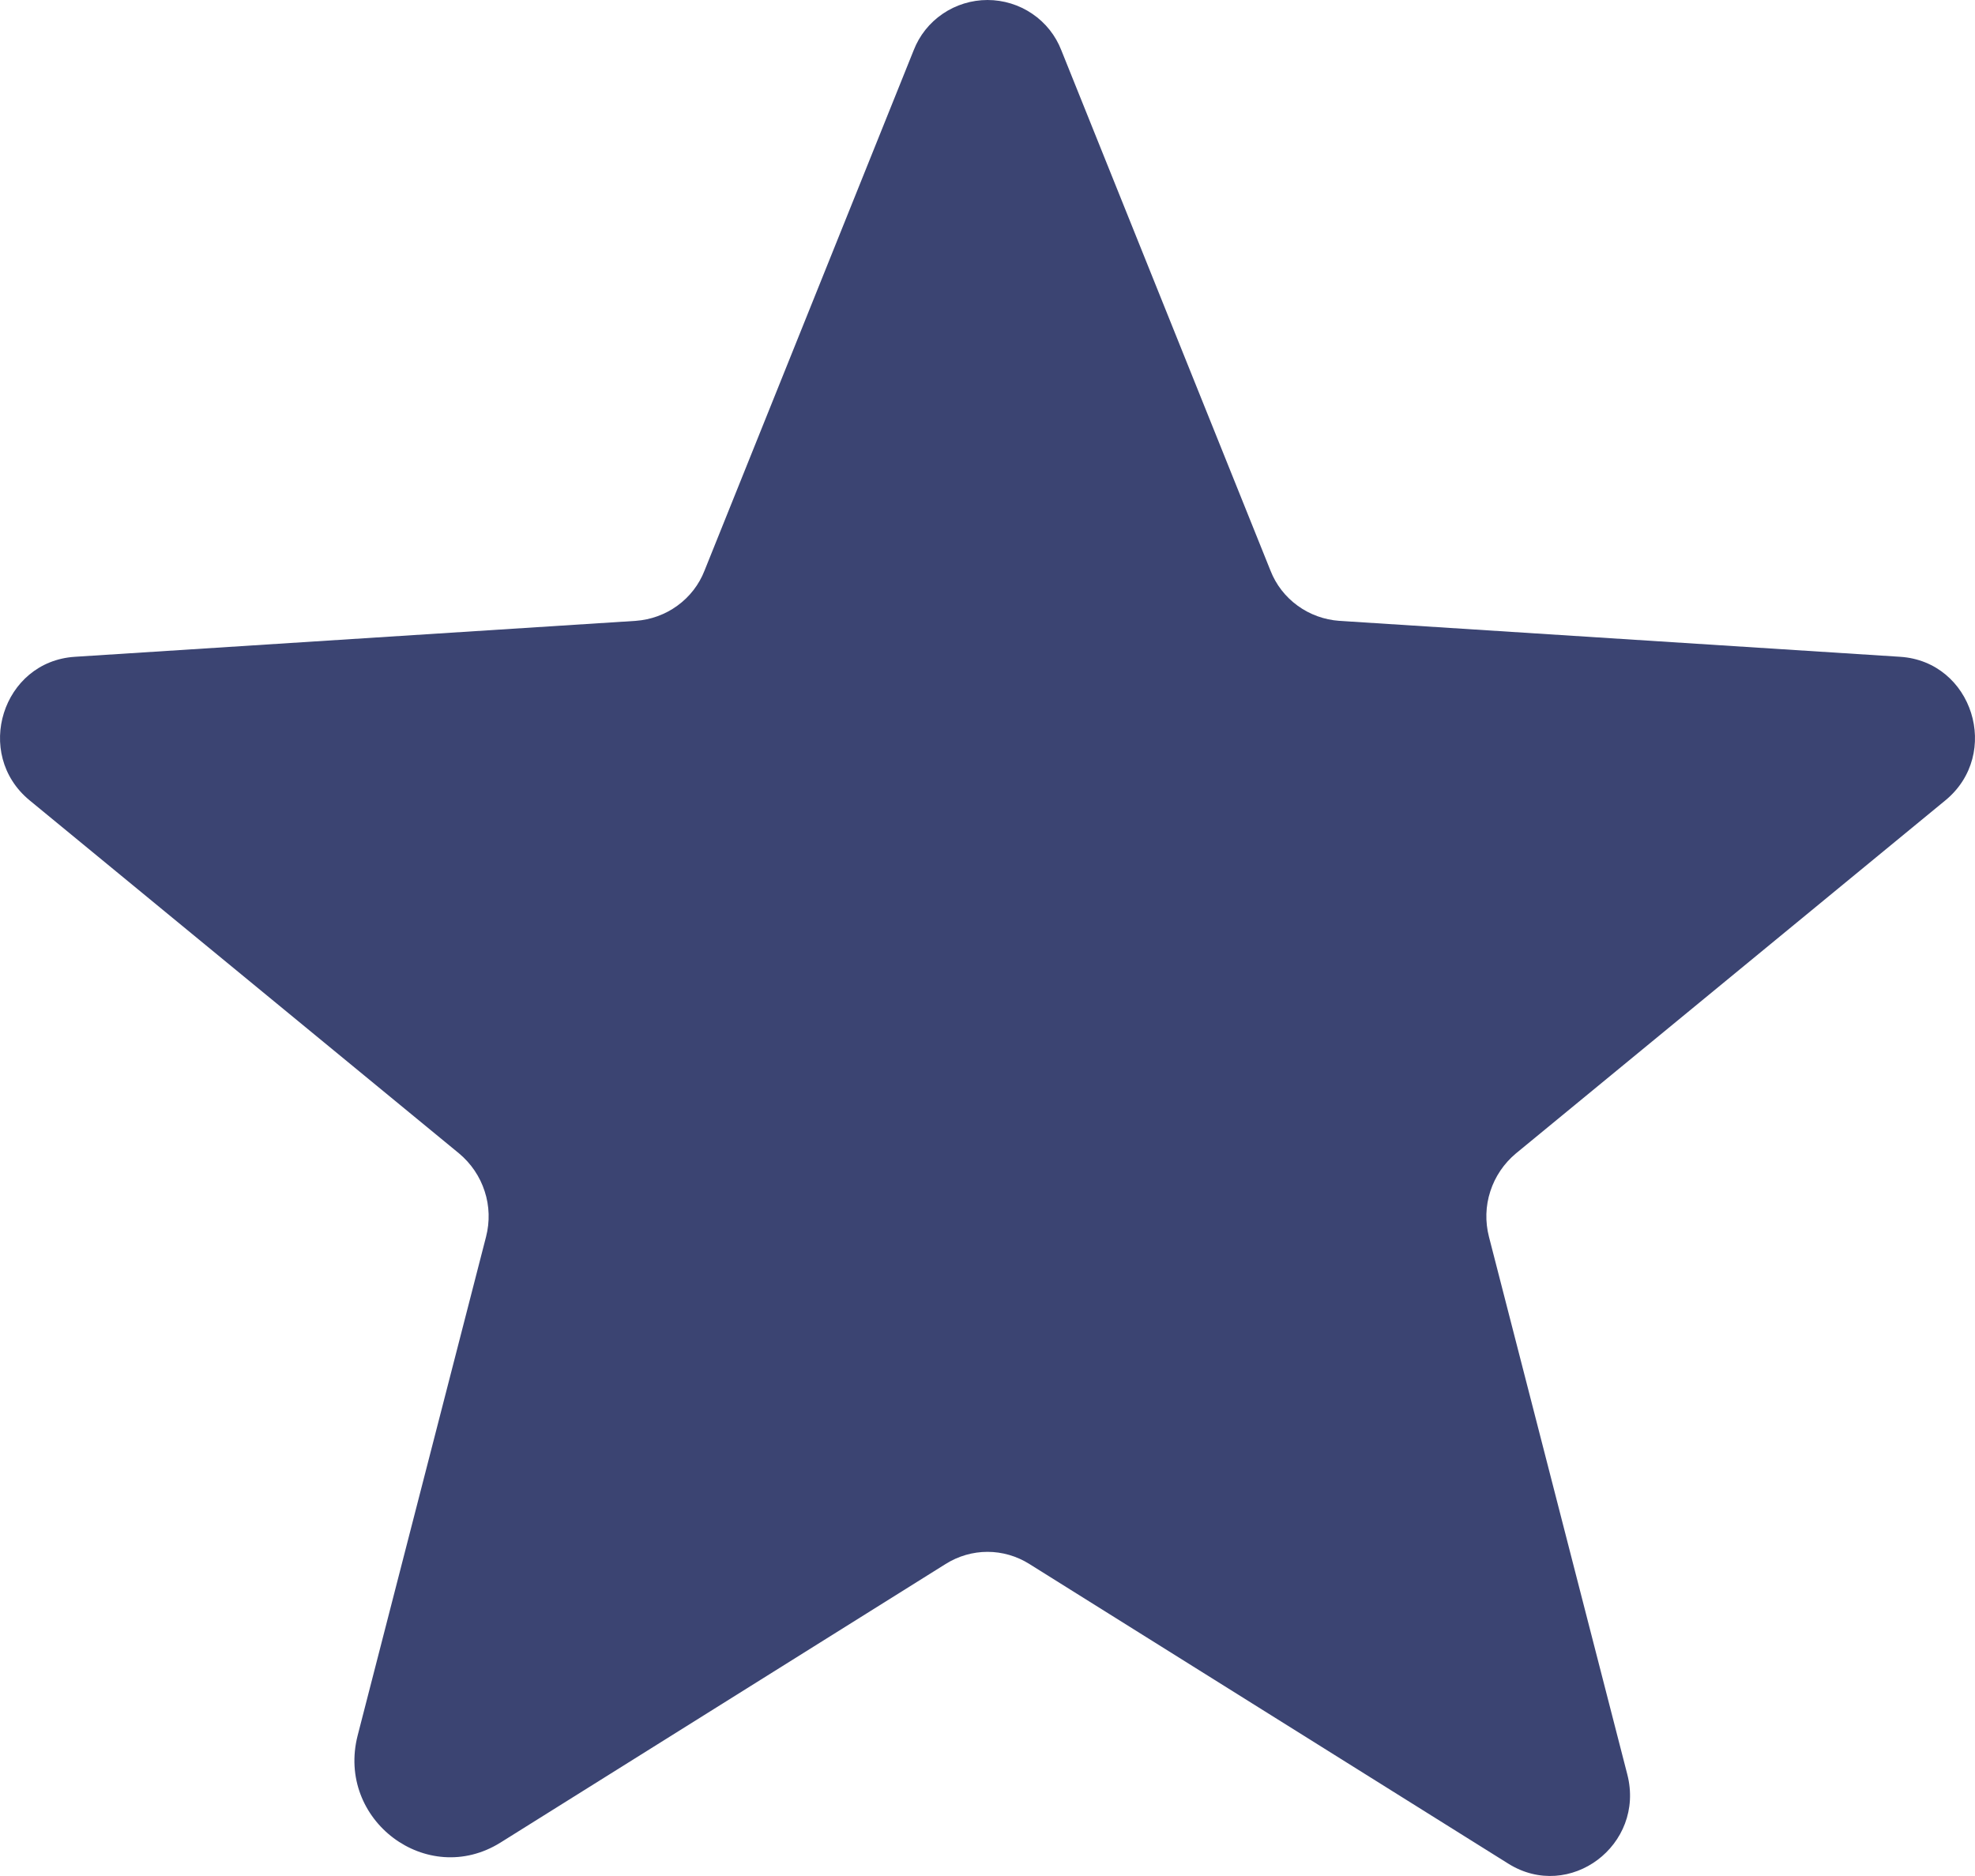 <svg width="20" height="19" viewBox="0 0 20 19" fill="none" xmlns="http://www.w3.org/2000/svg">
<path d="M10.424 15.84L15.274 18.875C15.894 19.263 16.663 18.686 16.479 17.971L15.078 12.526C15.039 12.374 15.043 12.214 15.092 12.065C15.14 11.916 15.23 11.783 15.351 11.682L19.7 8.106C20.271 7.636 19.976 6.699 19.242 6.652L13.563 6.288C13.41 6.277 13.263 6.224 13.14 6.134C13.016 6.044 12.921 5.921 12.866 5.78L10.748 0.51C10.69 0.36 10.588 0.231 10.454 0.14C10.321 0.049 10.162 0 10 0C9.838 0 9.679 0.049 9.546 0.14C9.412 0.231 9.31 0.36 9.252 0.51L7.134 5.78C7.079 5.921 6.984 6.044 6.86 6.134C6.737 6.224 6.59 6.277 6.437 6.288L0.758 6.652C0.024 6.699 -0.271 7.636 0.3 8.106L4.649 11.682C4.77 11.783 4.86 11.916 4.908 12.065C4.957 12.214 4.961 12.374 4.922 12.526L3.622 17.576C3.402 18.434 4.325 19.126 5.069 18.661L9.576 15.84C9.703 15.76 9.85 15.717 10 15.717C10.15 15.717 10.297 15.76 10.424 15.84Z" fill="#3B4472"/>
</svg>
